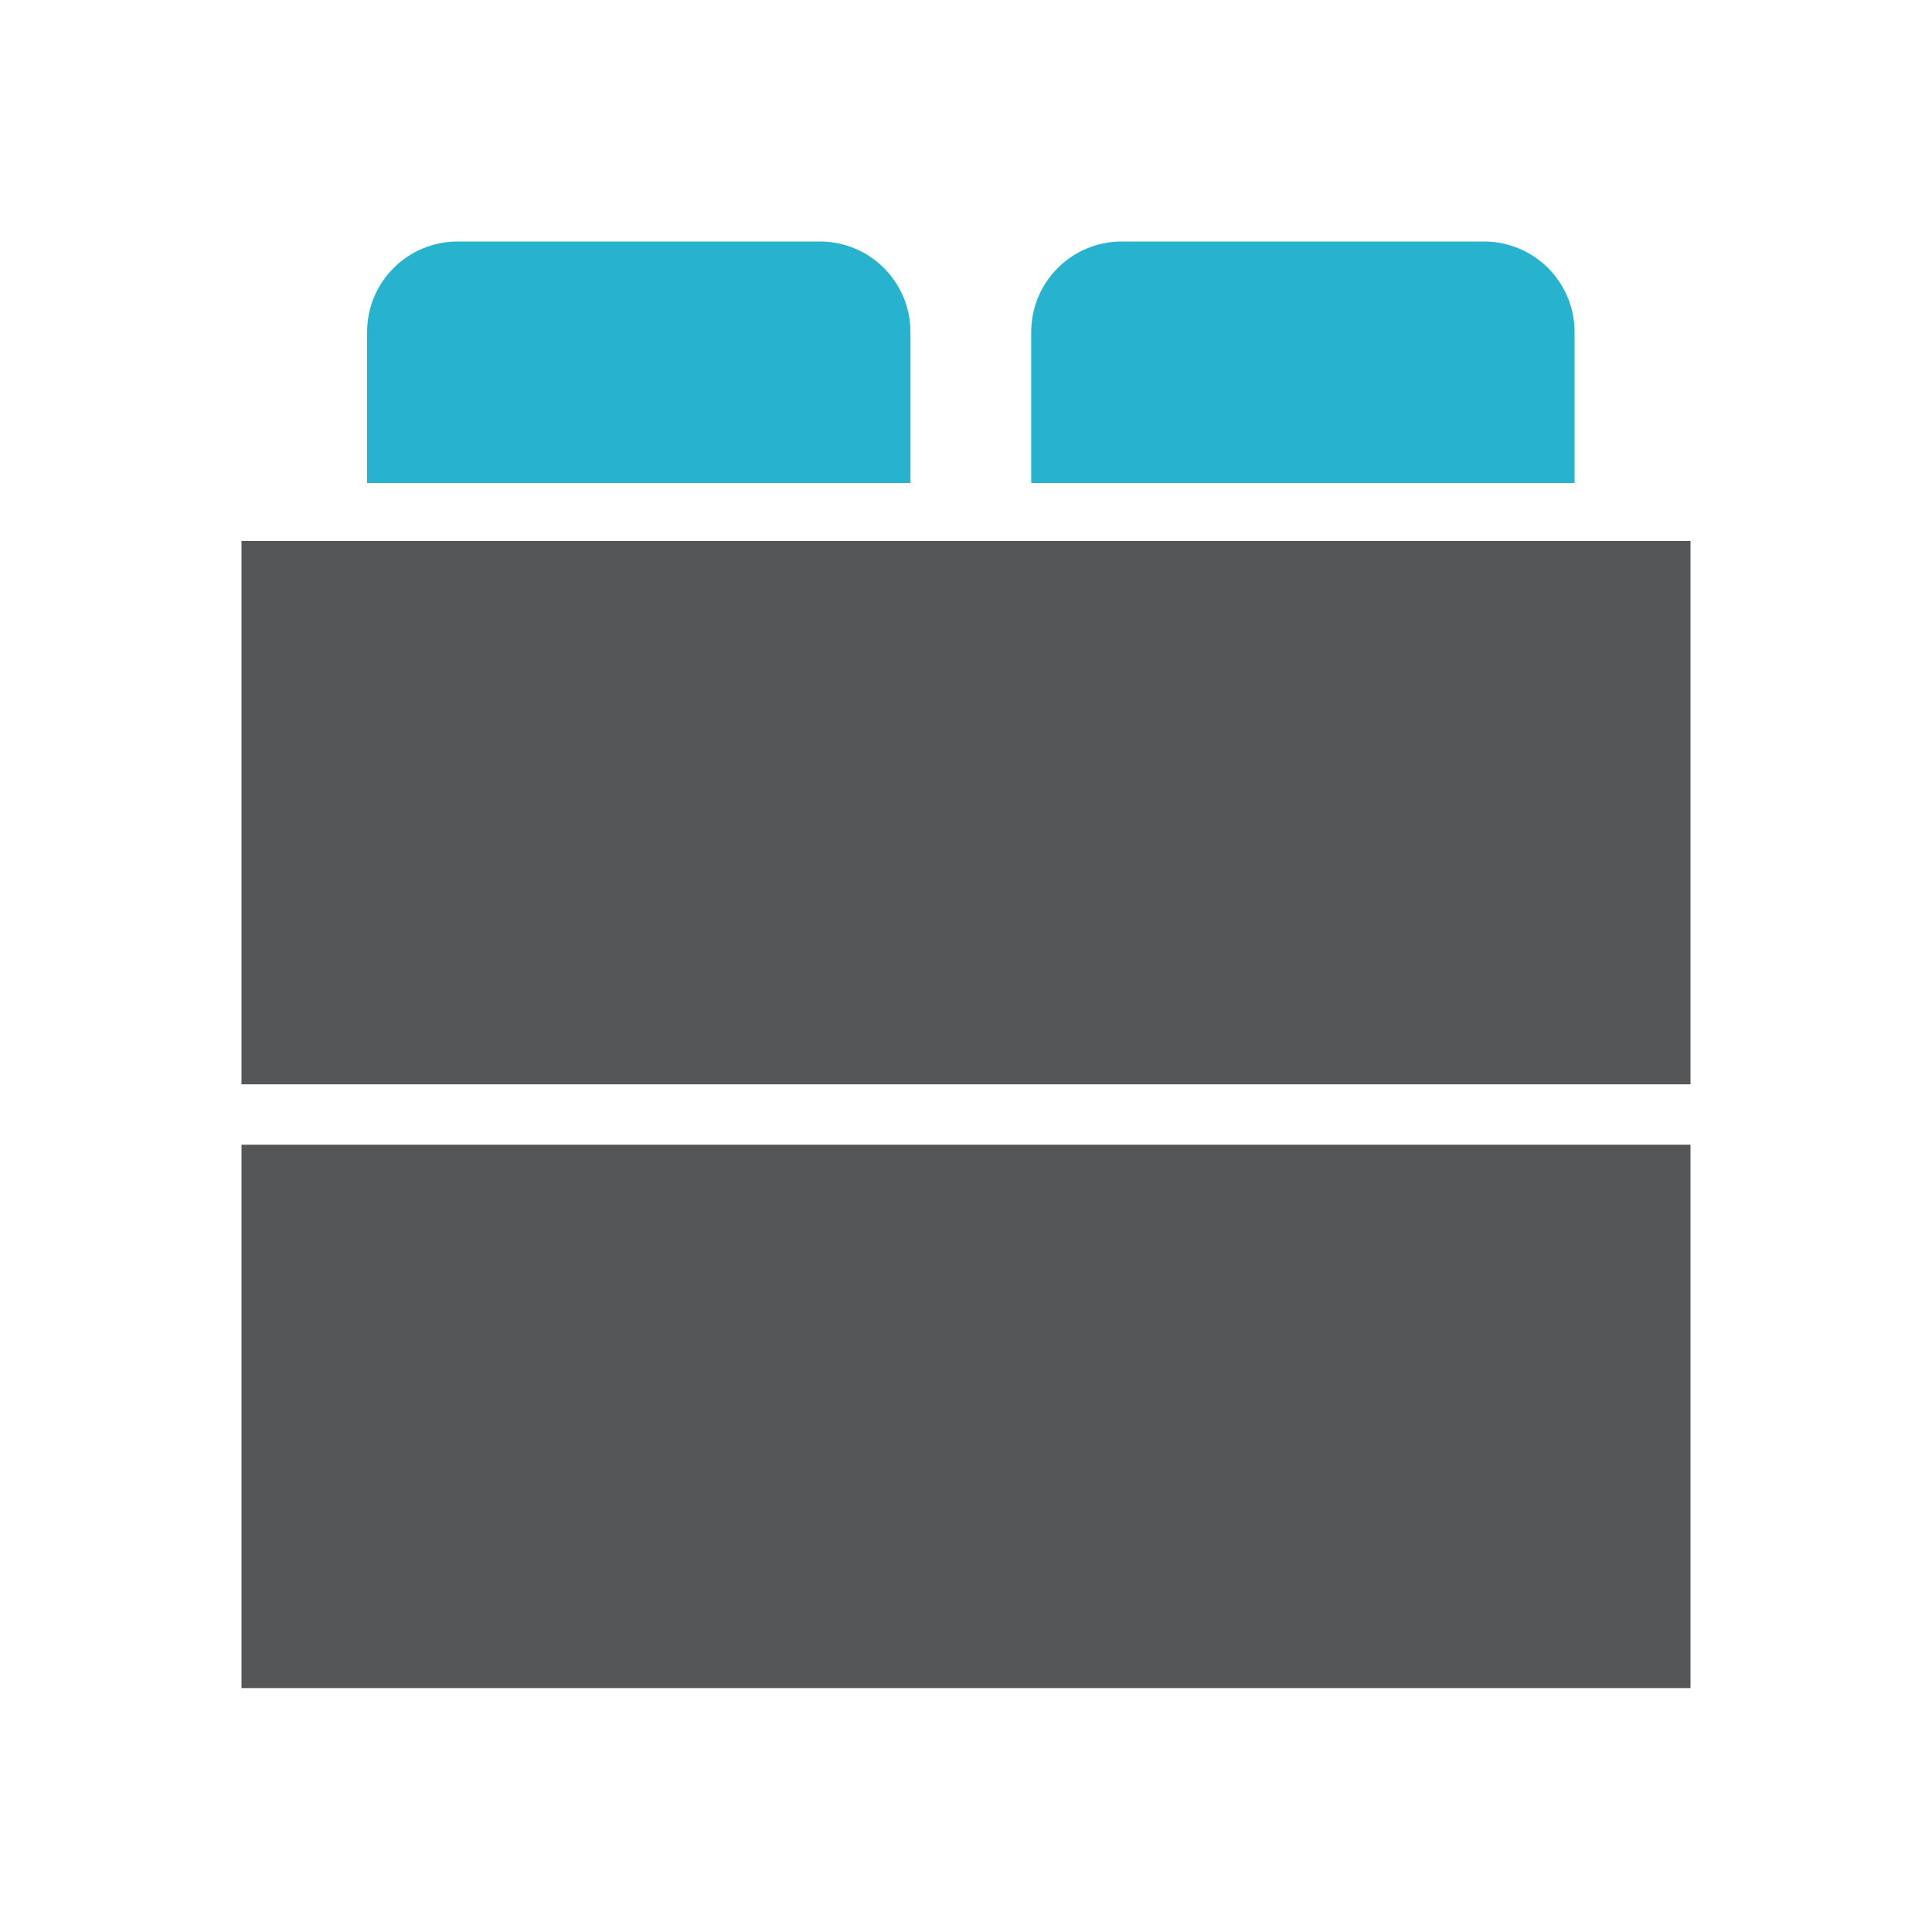 <?xml version="1.0" encoding="UTF-8" standalone="no"?>
<svg width="200px" height="200px" viewBox="0 0 200 200" version="1.1" xmlns="http://www.w3.org/2000/svg" xmlns:xlink="http://www.w3.org/1999/xlink">
    <!-- Generator: Sketch 3.7.2 (28276) - http://www.bohemiancoding.com/sketch -->
    <title>brick</title>
    <desc>Created with Sketch.</desc>
    <defs></defs>
    <g id="Page-1" stroke="none" stroke-width="1" fill="none" fill-rule="evenodd">
        <g id="brick">
            <path d="M94.25,50 L38,50 L38,34.375 C38,29.196 42.199,25 47.375,25 L84.875,25 C90.051,25 94.25,29.196 94.25,34.375 L94.25,50 Z M163,50 L106.75,50 L106.75,34.375 C106.75,29.196 110.949,25 116.125,25 L153.625,25 C158.801,25 163,29.196 163,34.375 L163,50 Z" id="Fill-111" fill="#27B3CE"></path>
            <path d="M25,174.75 L175,174.75 L175,118.5 L25,118.5 L25,174.75 Z M25,112.25 L175,112.25 L175,56 L25,56 L25,112.25 Z" id="Fill-112" fill="#545658"></path>
        </g>
    </g>
</svg>